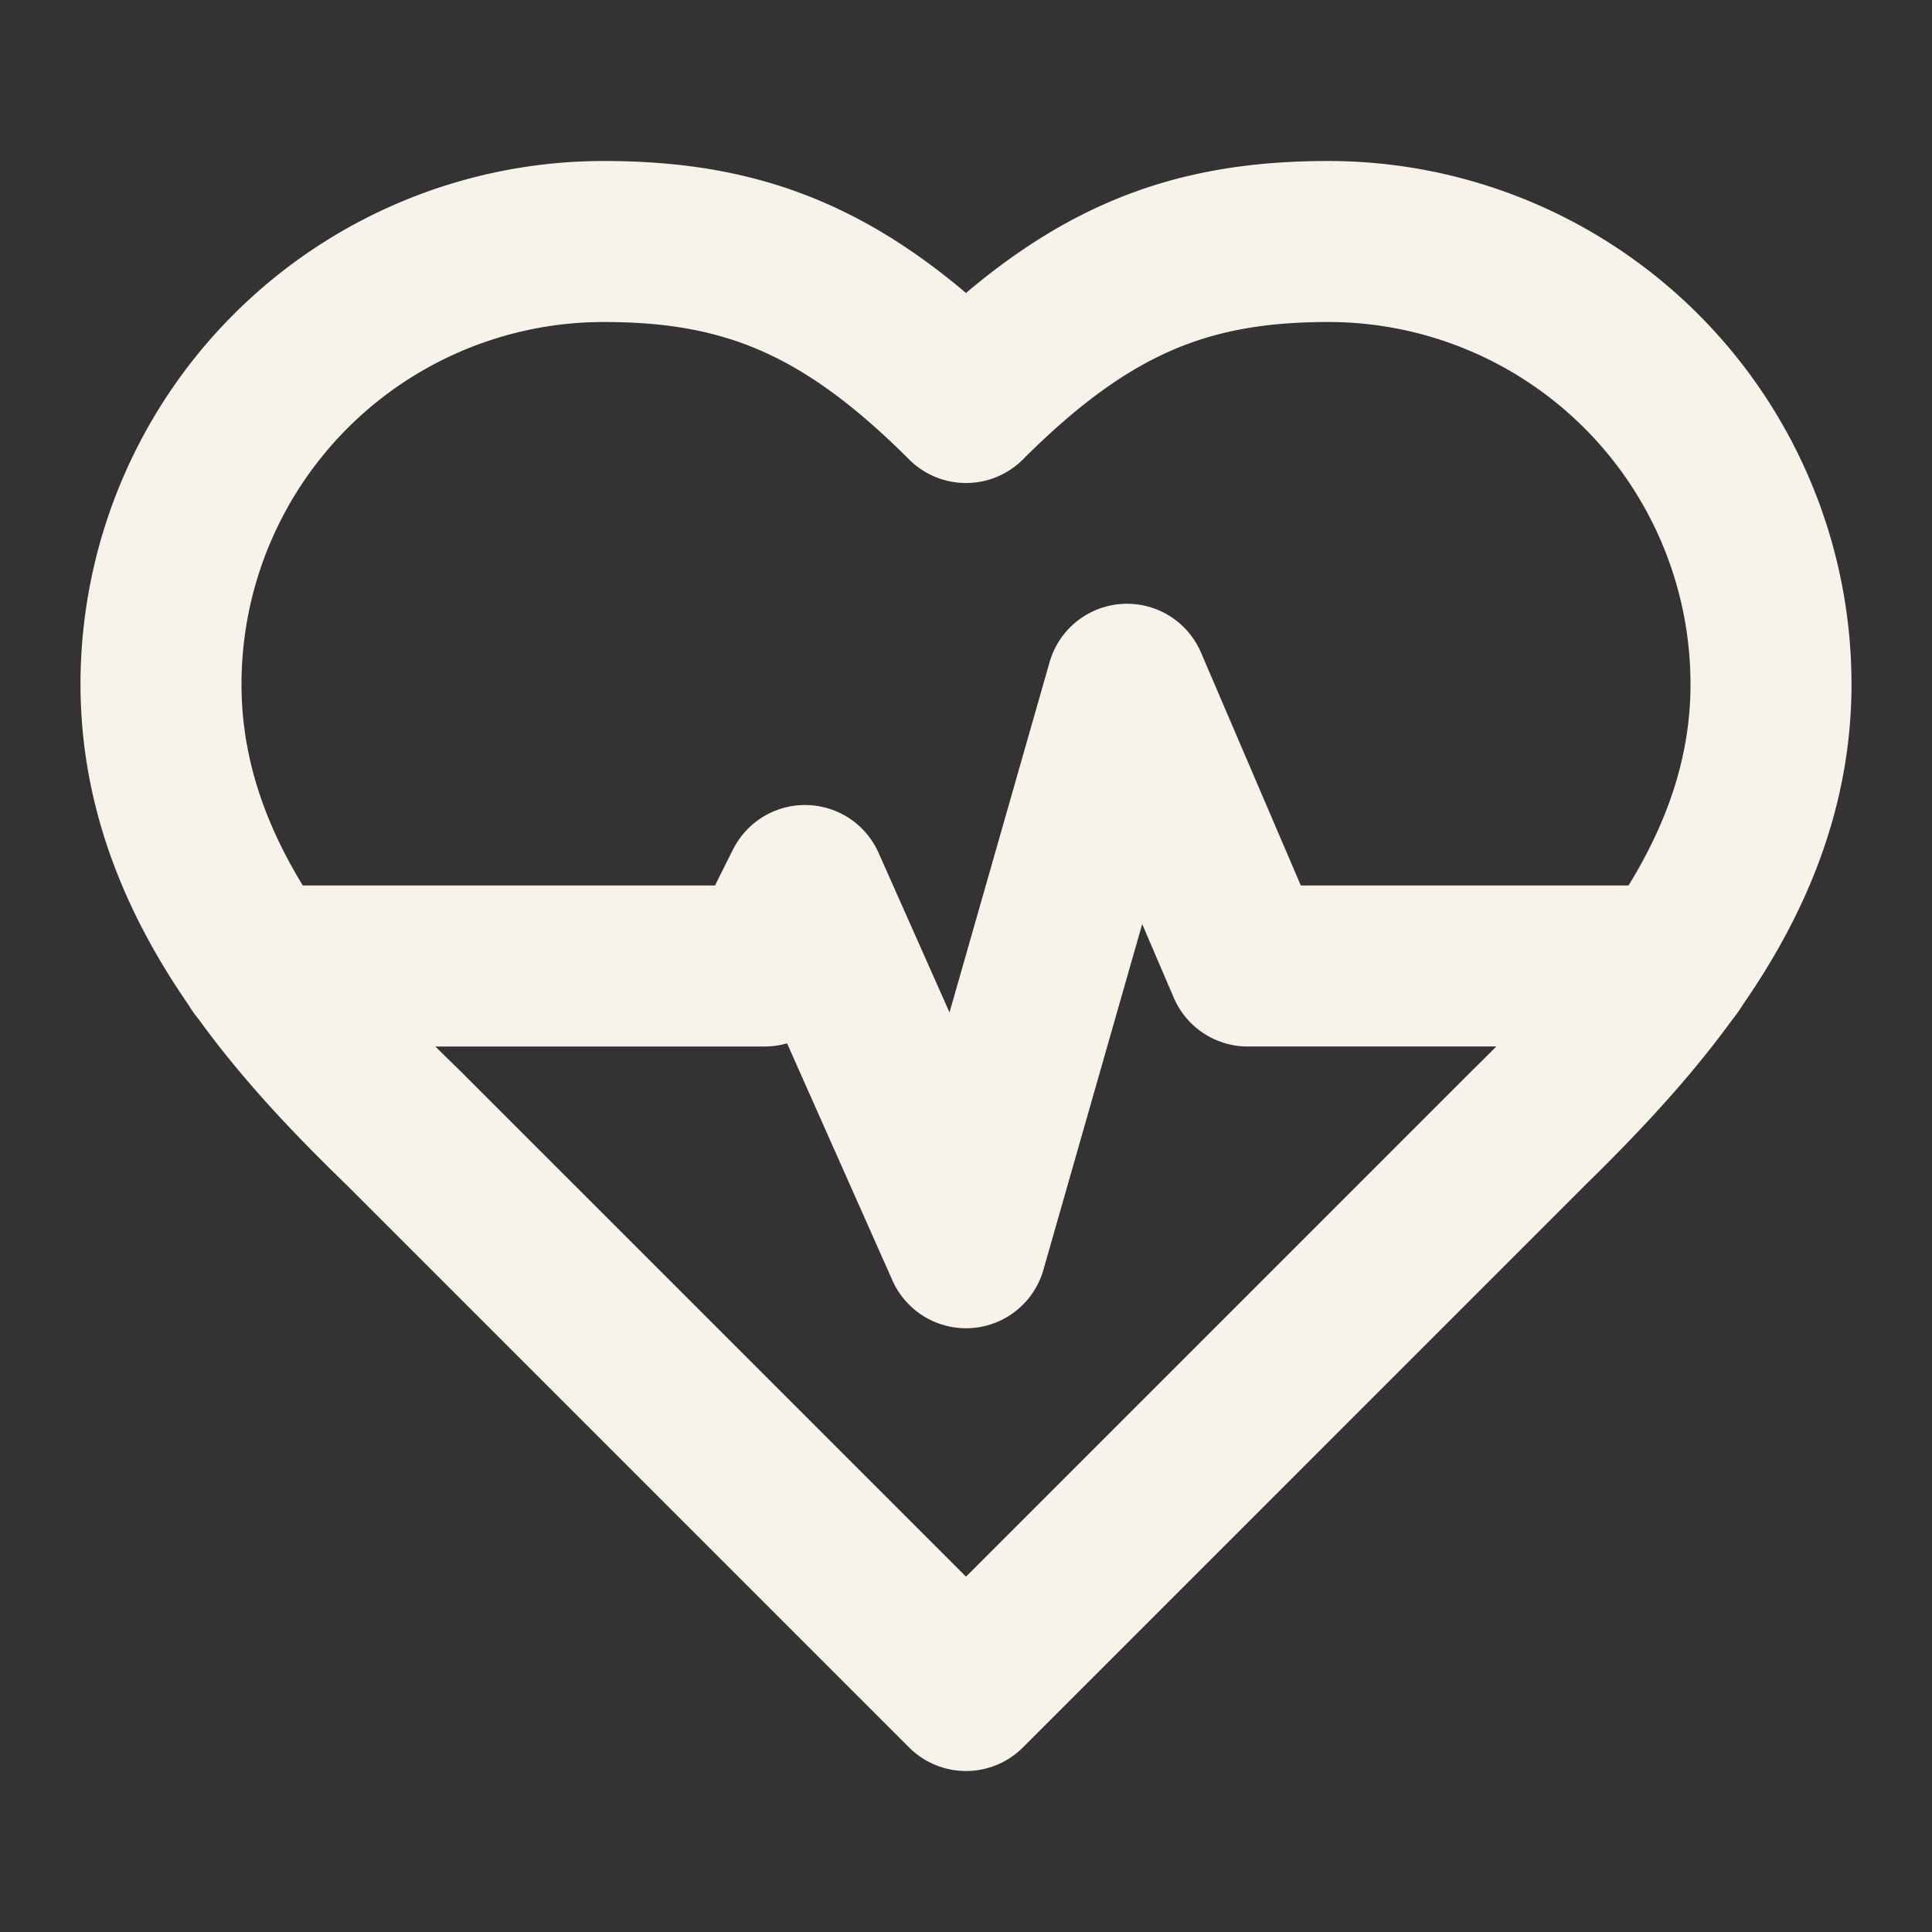 <svg xmlns="http://www.w3.org/2000/svg" width="24" height="24" viewBox="0 0 24 24" fill="none" stroke="#F8F3EA" stroke-width="2" stroke-linecap="round" stroke-linejoin="round" class="lucide lucide-heart-pulse-icon lucide-heart-pulse"><rect x="0" y="0" width="24" height="24" fill="#333333" stroke="none"/><path d="M19 14c1.49-1.46 3-3.21 3-5.5A5.5 5.5 0 0 0 16.5 3c-1.76 0-3 .5-4.5 2-1.5-1.5-2.74-2-4.5-2A5.5 5.5 0 0 0 2 8.5c0 2.3 1.5 4.05 3 5.5l7 7Z"/><path d="M3.22 12H9.5l.5-1 2 4.5 2-7 1.5 3.5h5.27"/></svg>